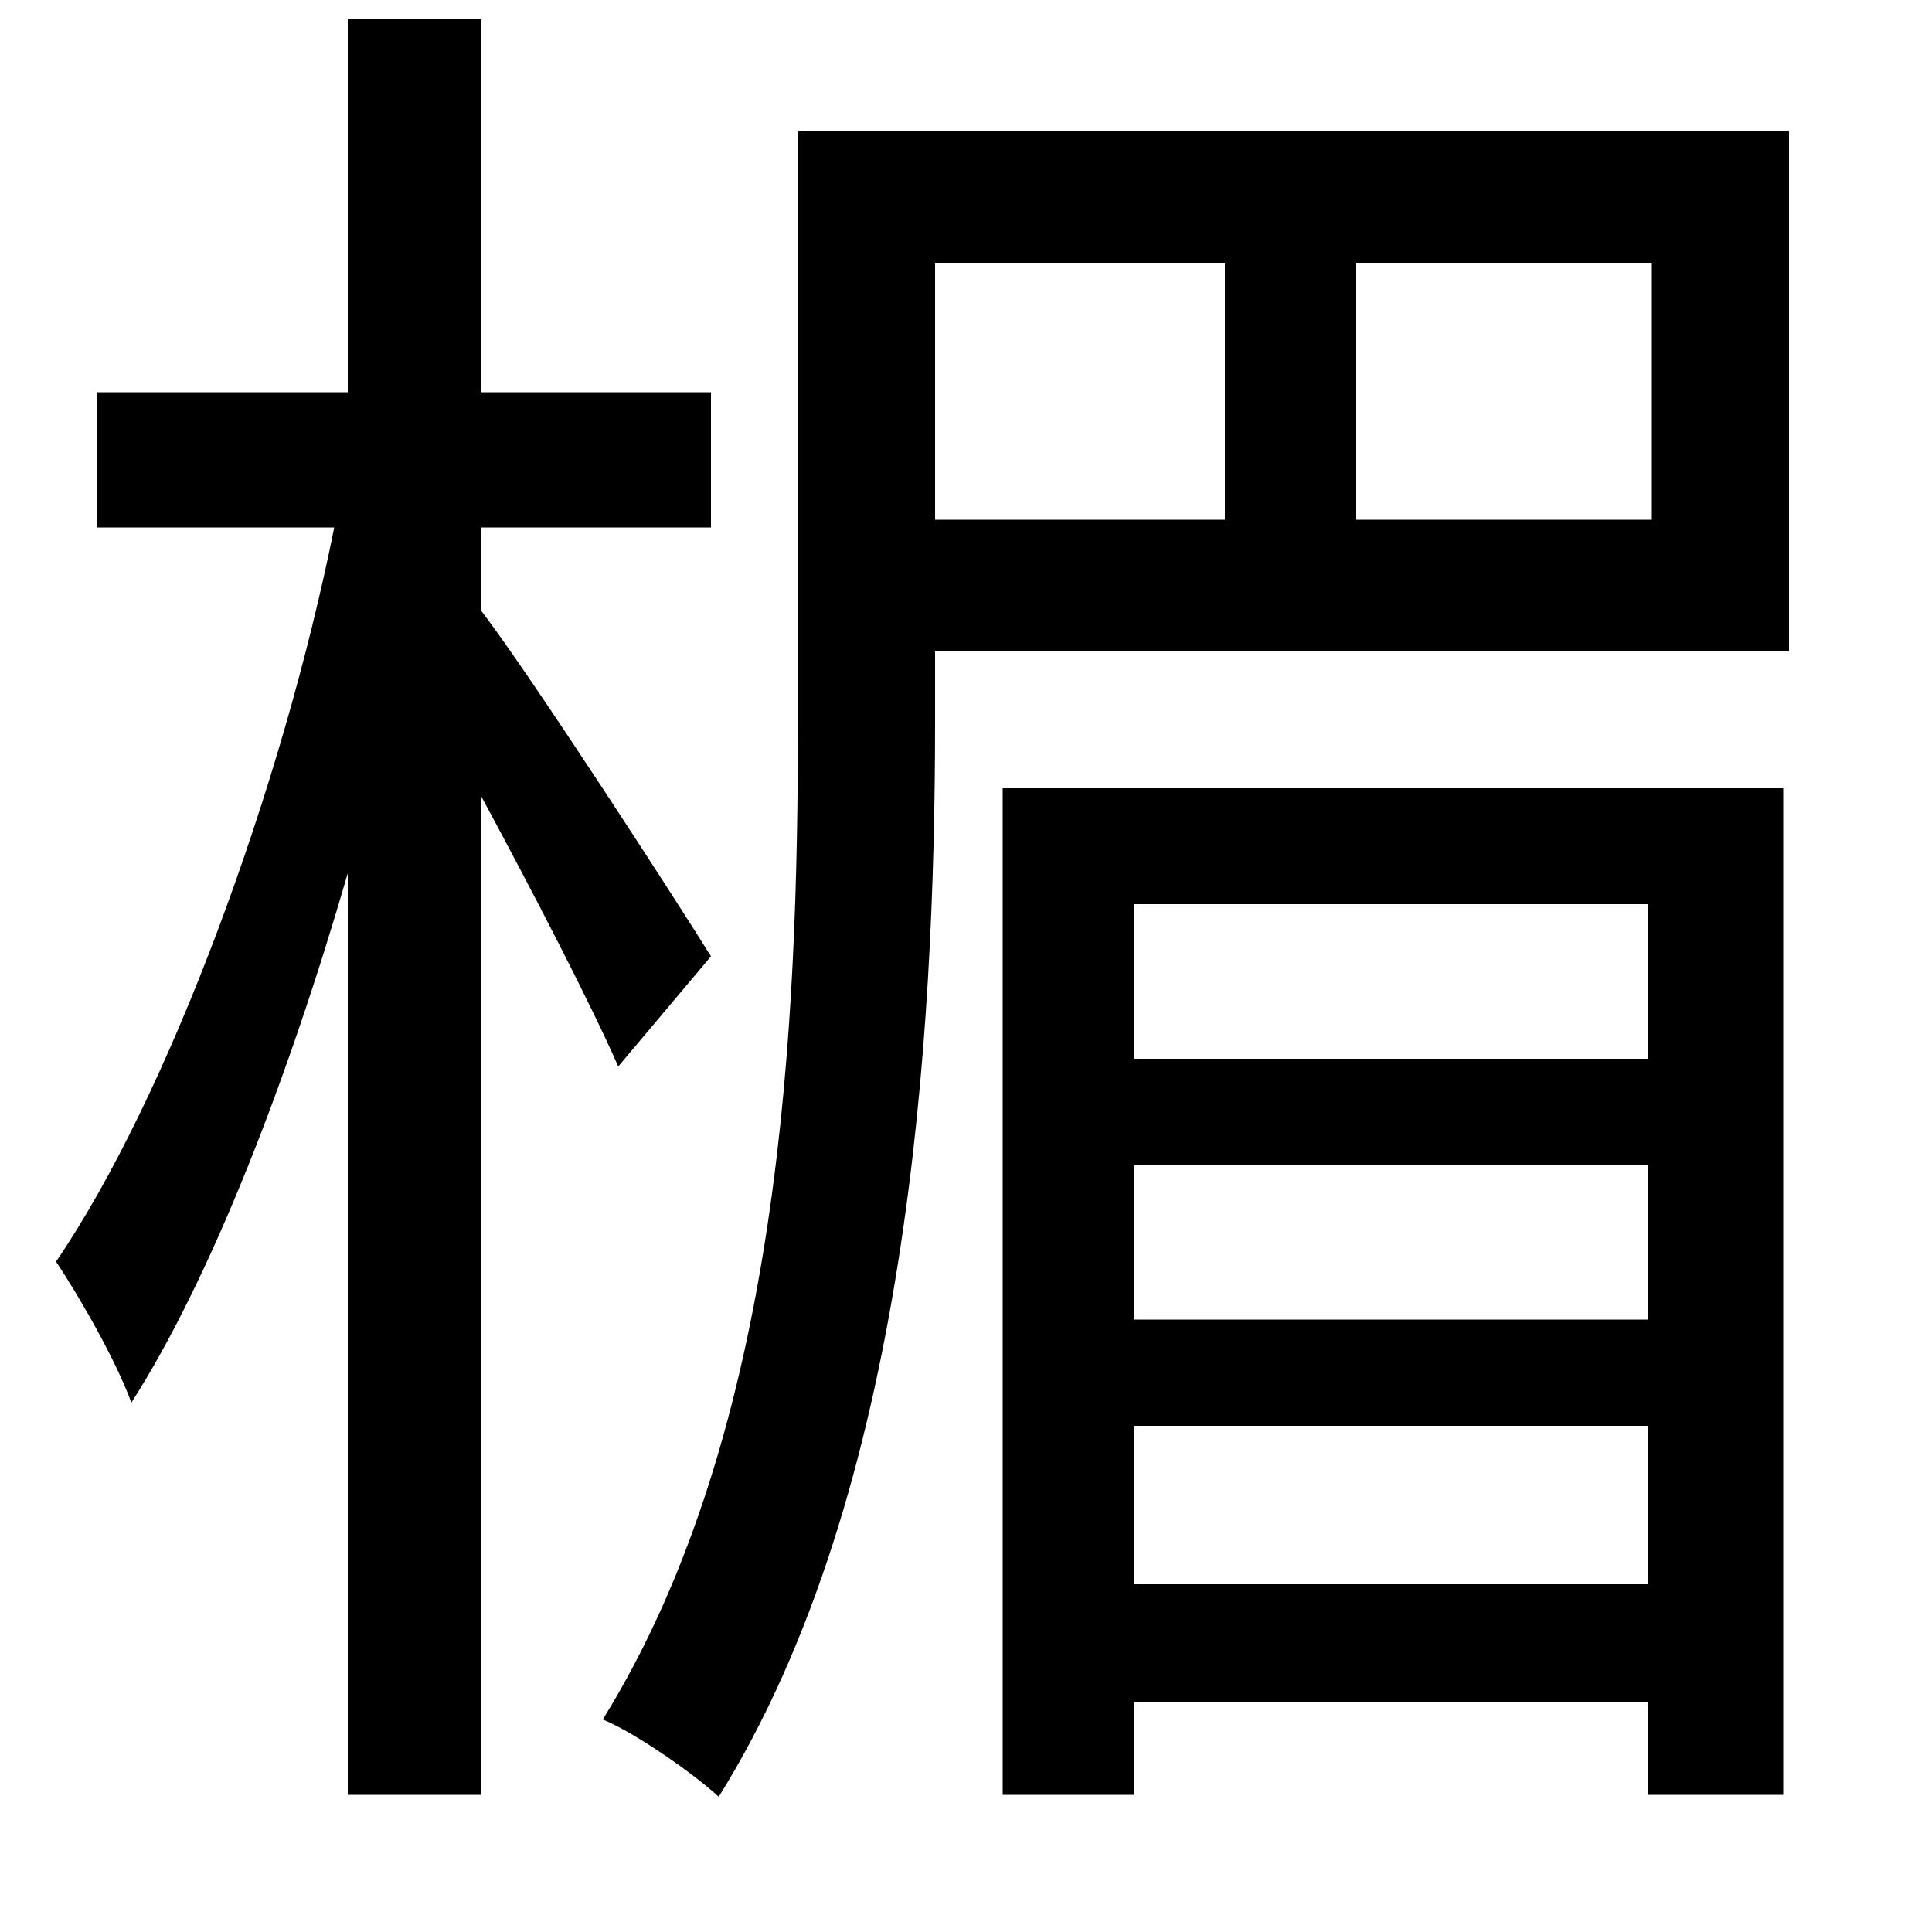 <svg xmlns="http://www.w3.org/2000/svg"
    viewBox="0 0 1000 1000">
  <!--
© 2014-2021 Adobe (http://www.adobe.com/).
Noto is a trademark of Google Inc.
This Font Software is licensed under the SIL Open Font License, Version 1.1. This Font Software is distributed on an "AS IS" BASIS, WITHOUT WARRANTIES OR CONDITIONS OF ANY KIND, either express or implied. See the SIL Open Font License for the specific language, permissions and limitations governing your use of this Font Software.
http://scripts.sil.org/OFL
  -->
<path d="M180 10L180 203 50 203 50 273 173 273C146 408 87 568 29 653 41 671 60 704 68 726 109 662 149 559 180 452L180 929 249 929 249 412C276 462 306 520 320 552L368 495C350 466 275 350 249 316L249 273 368 273 368 203 249 203 249 10ZM519 408L519 929 587 929 587 881 853 881 853 929 923 929 923 408ZM587 820L587 738 853 738 853 820ZM587 683L587 603 853 603 853 683ZM587 548L587 468 853 468 853 548ZM413 68L413 373C413 528 405 740 312 890 329 897 359 918 372 930 470 773 484 537 484 373L484 337 926 337 926 68ZM484 136L634 136 634 269 484 269ZM702 136L855 136 855 269 702 269Z"/>
</svg>